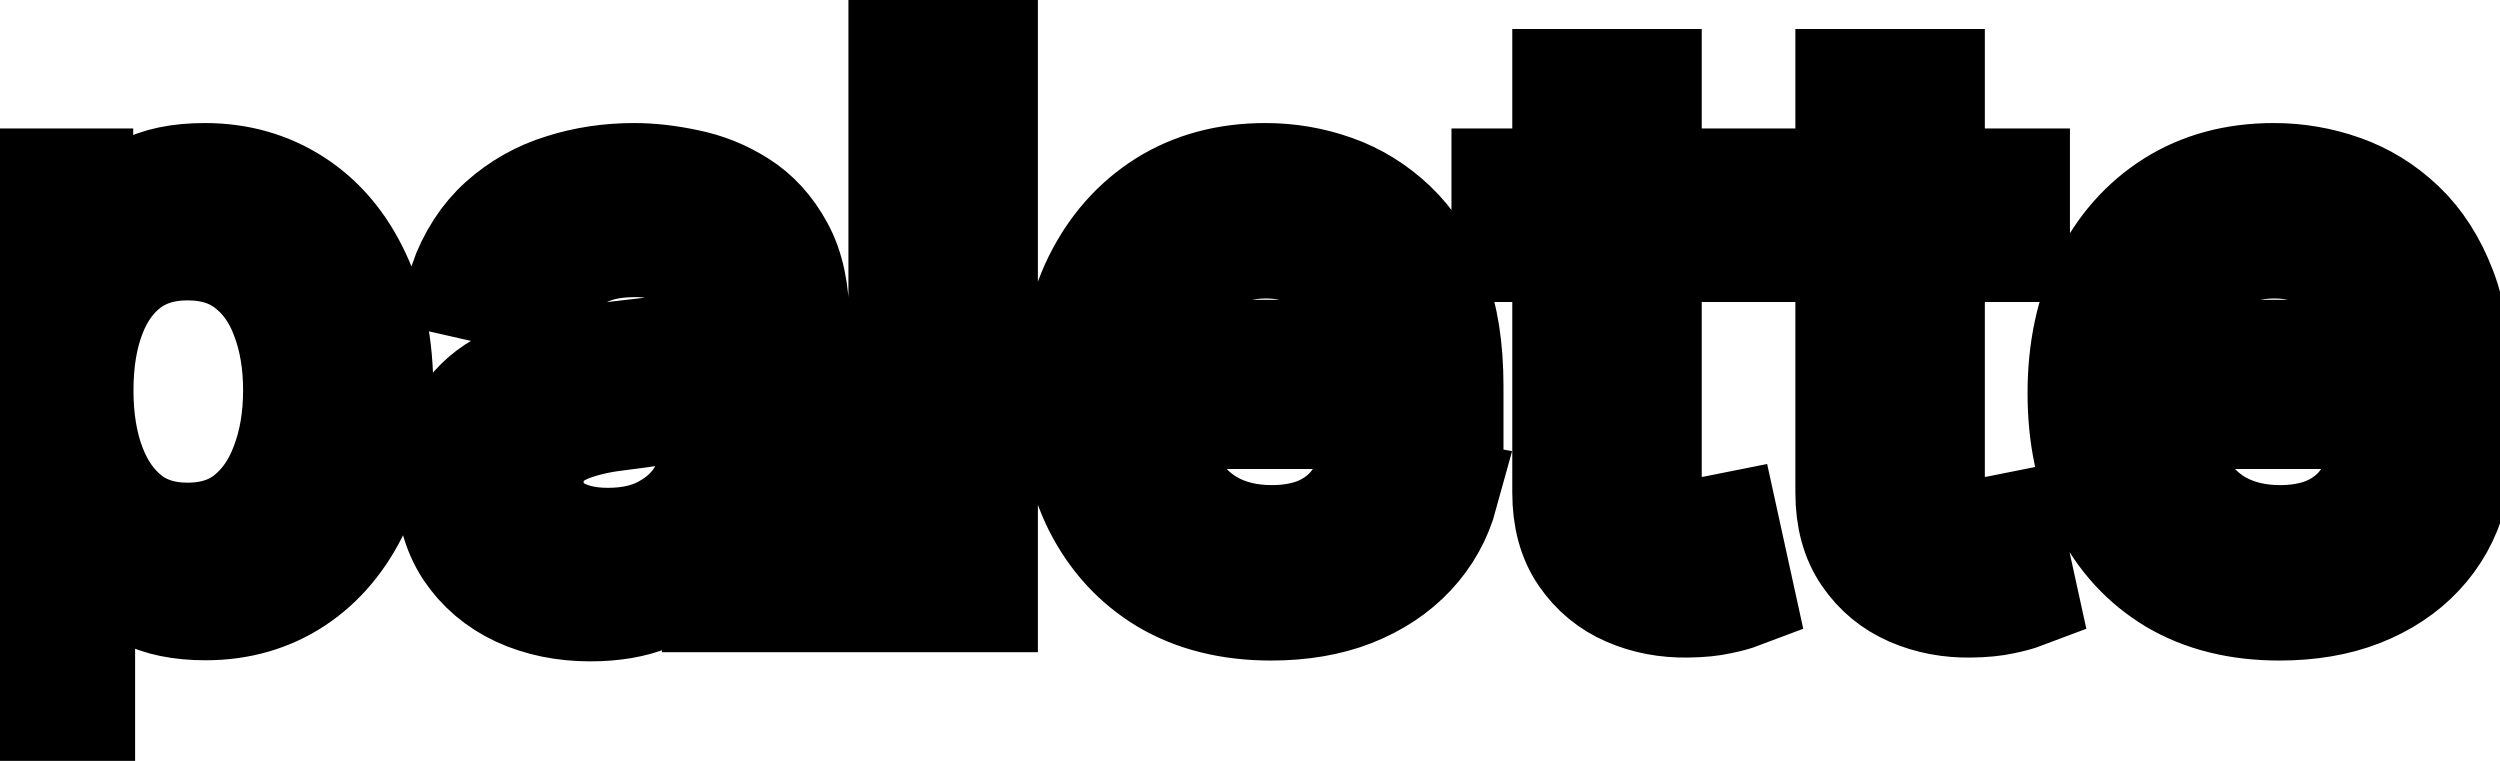 <svg viewBox="0 0 46 14" fill="none" stroke-width="2" stroke="currentColor" aria-hidden="true">
  <path d="M-0.001 13.864V3.364H1.451V4.602H1.575C1.661 4.442 1.786 4.259 1.948 4.05C2.111 3.841 2.336 3.659 2.624 3.503C2.913 3.344 3.294 3.264 3.768 3.264C4.384 3.264 4.934 3.42 5.418 3.732C5.902 4.043 6.282 4.492 6.557 5.079C6.835 5.665 6.974 6.371 6.974 7.197C6.974 8.022 6.837 8.73 6.562 9.32C6.287 9.906 5.909 10.359 5.428 10.677C4.948 10.992 4.399 11.149 3.783 11.149C3.319 11.149 2.939 11.071 2.644 10.915C2.353 10.76 2.124 10.577 1.958 10.369C1.792 10.16 1.665 9.974 1.575 9.812H1.486V13.864H-0.001ZM1.456 7.182C1.456 7.719 1.534 8.189 1.69 8.594C1.845 8.998 2.071 9.315 2.366 9.543C2.661 9.769 3.022 9.881 3.45 9.881C3.894 9.881 4.265 9.764 4.563 9.528C4.862 9.29 5.087 8.967 5.239 8.559C5.395 8.151 5.473 7.692 5.473 7.182C5.473 6.678 5.397 6.226 5.244 5.825C5.095 5.424 4.87 5.107 4.568 4.875C4.27 4.643 3.897 4.527 3.45 4.527C3.019 4.527 2.654 4.638 2.356 4.86C2.061 5.082 1.837 5.392 1.685 5.79C1.532 6.188 1.456 6.652 1.456 7.182ZM10.862 11.169C10.378 11.169 9.941 11.079 9.55 10.901C9.159 10.718 8.849 10.455 8.62 10.11C8.395 9.765 8.282 9.343 8.282 8.842C8.282 8.411 8.365 8.057 8.531 7.778C8.696 7.5 8.92 7.28 9.202 7.117C9.483 6.955 9.798 6.832 10.146 6.749C10.494 6.666 10.849 6.603 11.21 6.56C11.668 6.507 12.039 6.464 12.324 6.431C12.609 6.395 12.816 6.337 12.945 6.257C13.075 6.178 13.139 6.048 13.139 5.869V5.835C13.139 5.4 13.017 5.064 12.771 4.825C12.529 4.587 12.168 4.467 11.688 4.467C11.187 4.467 10.793 4.578 10.504 4.8C10.219 5.019 10.022 5.263 9.913 5.531L8.516 5.213C8.681 4.749 8.923 4.375 9.241 4.089C9.563 3.801 9.933 3.592 10.35 3.463C10.768 3.33 11.207 3.264 11.668 3.264C11.973 3.264 12.296 3.301 12.637 3.374C12.982 3.443 13.303 3.572 13.602 3.761C13.903 3.95 14.15 4.22 14.342 4.572C14.535 4.92 14.631 5.372 14.631 5.929V11H13.179V9.956H13.119C13.023 10.148 12.879 10.337 12.687 10.523C12.495 10.708 12.248 10.863 11.946 10.985C11.644 11.108 11.283 11.169 10.862 11.169ZM11.185 9.976C11.596 9.976 11.948 9.895 12.239 9.732C12.534 9.57 12.758 9.358 12.911 9.096C13.066 8.831 13.144 8.547 13.144 8.246V7.261C13.091 7.314 12.988 7.364 12.836 7.411C12.687 7.454 12.516 7.492 12.324 7.525C12.132 7.555 11.944 7.583 11.762 7.609C11.58 7.633 11.427 7.652 11.305 7.669C11.016 7.705 10.753 7.767 10.514 7.853C10.279 7.939 10.09 8.063 9.947 8.226C9.808 8.385 9.739 8.597 9.739 8.862C9.739 9.23 9.875 9.509 10.146 9.697C10.418 9.883 10.764 9.976 11.185 9.976ZM18.097 0.818V11H16.611V0.818H18.097ZM23.388 11.154C22.636 11.154 21.988 10.993 21.444 10.672C20.904 10.347 20.486 9.891 20.191 9.305C19.9 8.715 19.754 8.024 19.754 7.232C19.754 6.449 19.9 5.76 20.191 5.163C20.486 4.567 20.897 4.101 21.424 3.766C21.955 3.432 22.575 3.264 23.284 3.264C23.715 3.264 24.132 3.335 24.537 3.478C24.941 3.62 25.304 3.844 25.625 4.149C25.947 4.454 26.2 4.85 26.386 5.337C26.572 5.821 26.664 6.41 26.664 7.102V7.629H20.594V6.516H25.208C25.208 6.125 25.128 5.778 24.969 5.477C24.81 5.172 24.586 4.931 24.298 4.756C24.013 4.58 23.678 4.492 23.294 4.492C22.876 4.492 22.512 4.595 22.2 4.8C21.892 5.003 21.653 5.268 21.484 5.596C21.318 5.921 21.235 6.274 21.235 6.655V7.525C21.235 8.035 21.325 8.469 21.504 8.827C21.686 9.185 21.94 9.459 22.265 9.648C22.589 9.833 22.969 9.926 23.403 9.926C23.685 9.926 23.942 9.886 24.174 9.807C24.406 9.724 24.606 9.601 24.775 9.439C24.944 9.277 25.073 9.076 25.163 8.837L26.57 9.091C26.457 9.505 26.255 9.868 25.963 10.18C25.675 10.488 25.312 10.728 24.875 10.901C24.441 11.07 23.945 11.154 23.388 11.154ZM31.878 3.364V4.557H27.707V3.364H31.878ZM28.826 1.534H30.312V8.758C30.312 9.046 30.355 9.263 30.442 9.409C30.528 9.552 30.639 9.649 30.775 9.702C30.914 9.752 31.065 9.777 31.227 9.777C31.346 9.777 31.451 9.769 31.54 9.752C31.63 9.736 31.699 9.722 31.749 9.712L32.018 10.94C31.931 10.973 31.809 11.007 31.65 11.04C31.491 11.076 31.292 11.096 31.053 11.099C30.662 11.106 30.297 11.037 29.959 10.891C29.621 10.745 29.348 10.519 29.139 10.214C28.93 9.91 28.826 9.527 28.826 9.066V1.534ZM37.087 3.364V4.557H32.916V3.364H37.087ZM34.035 1.534H35.521V8.758C35.521 9.046 35.564 9.263 35.651 9.409C35.737 9.552 35.848 9.649 35.984 9.702C36.123 9.752 36.274 9.777 36.436 9.777C36.555 9.777 36.66 9.769 36.749 9.752C36.839 9.736 36.908 9.722 36.958 9.712L37.227 10.94C37.14 10.973 37.018 11.007 36.859 11.04C36.7 11.076 36.501 11.096 36.262 11.099C35.871 11.106 35.506 11.037 35.168 10.891C34.83 10.745 34.557 10.519 34.348 10.214C34.139 9.91 34.035 9.527 34.035 9.066V1.534ZM41.941 11.154C41.188 11.154 40.541 10.993 39.997 10.672C39.457 10.347 39.039 9.891 38.744 9.305C38.453 8.715 38.307 8.024 38.307 7.232C38.307 6.449 38.453 5.76 38.744 5.163C39.039 4.567 39.45 4.101 39.977 3.766C40.507 3.432 41.127 3.264 41.837 3.264C42.267 3.264 42.685 3.335 43.089 3.478C43.494 3.62 43.857 3.844 44.178 4.149C44.5 4.454 44.753 4.85 44.939 5.337C45.124 5.821 45.217 6.41 45.217 7.102V7.629H39.147V6.516H43.761C43.761 6.125 43.681 5.778 43.522 5.477C43.363 5.172 43.139 4.931 42.851 4.756C42.566 4.58 42.231 4.492 41.846 4.492C41.429 4.492 41.064 4.595 40.753 4.8C40.444 5.003 40.206 5.268 40.037 5.596C39.871 5.921 39.788 6.274 39.788 6.655V7.525C39.788 8.035 39.878 8.469 40.057 8.827C40.239 9.185 40.492 9.459 40.817 9.648C41.142 9.833 41.522 9.926 41.956 9.926C42.237 9.926 42.494 9.886 42.726 9.807C42.958 9.724 43.159 9.601 43.328 9.439C43.497 9.277 43.626 9.076 43.716 8.837L45.123 9.091C45.01 9.505 44.808 9.868 44.516 10.18C44.228 10.488 43.865 10.728 43.427 10.901C42.993 11.07 42.498 11.154 41.941 11.154Z" fill="black"/>
</svg>
